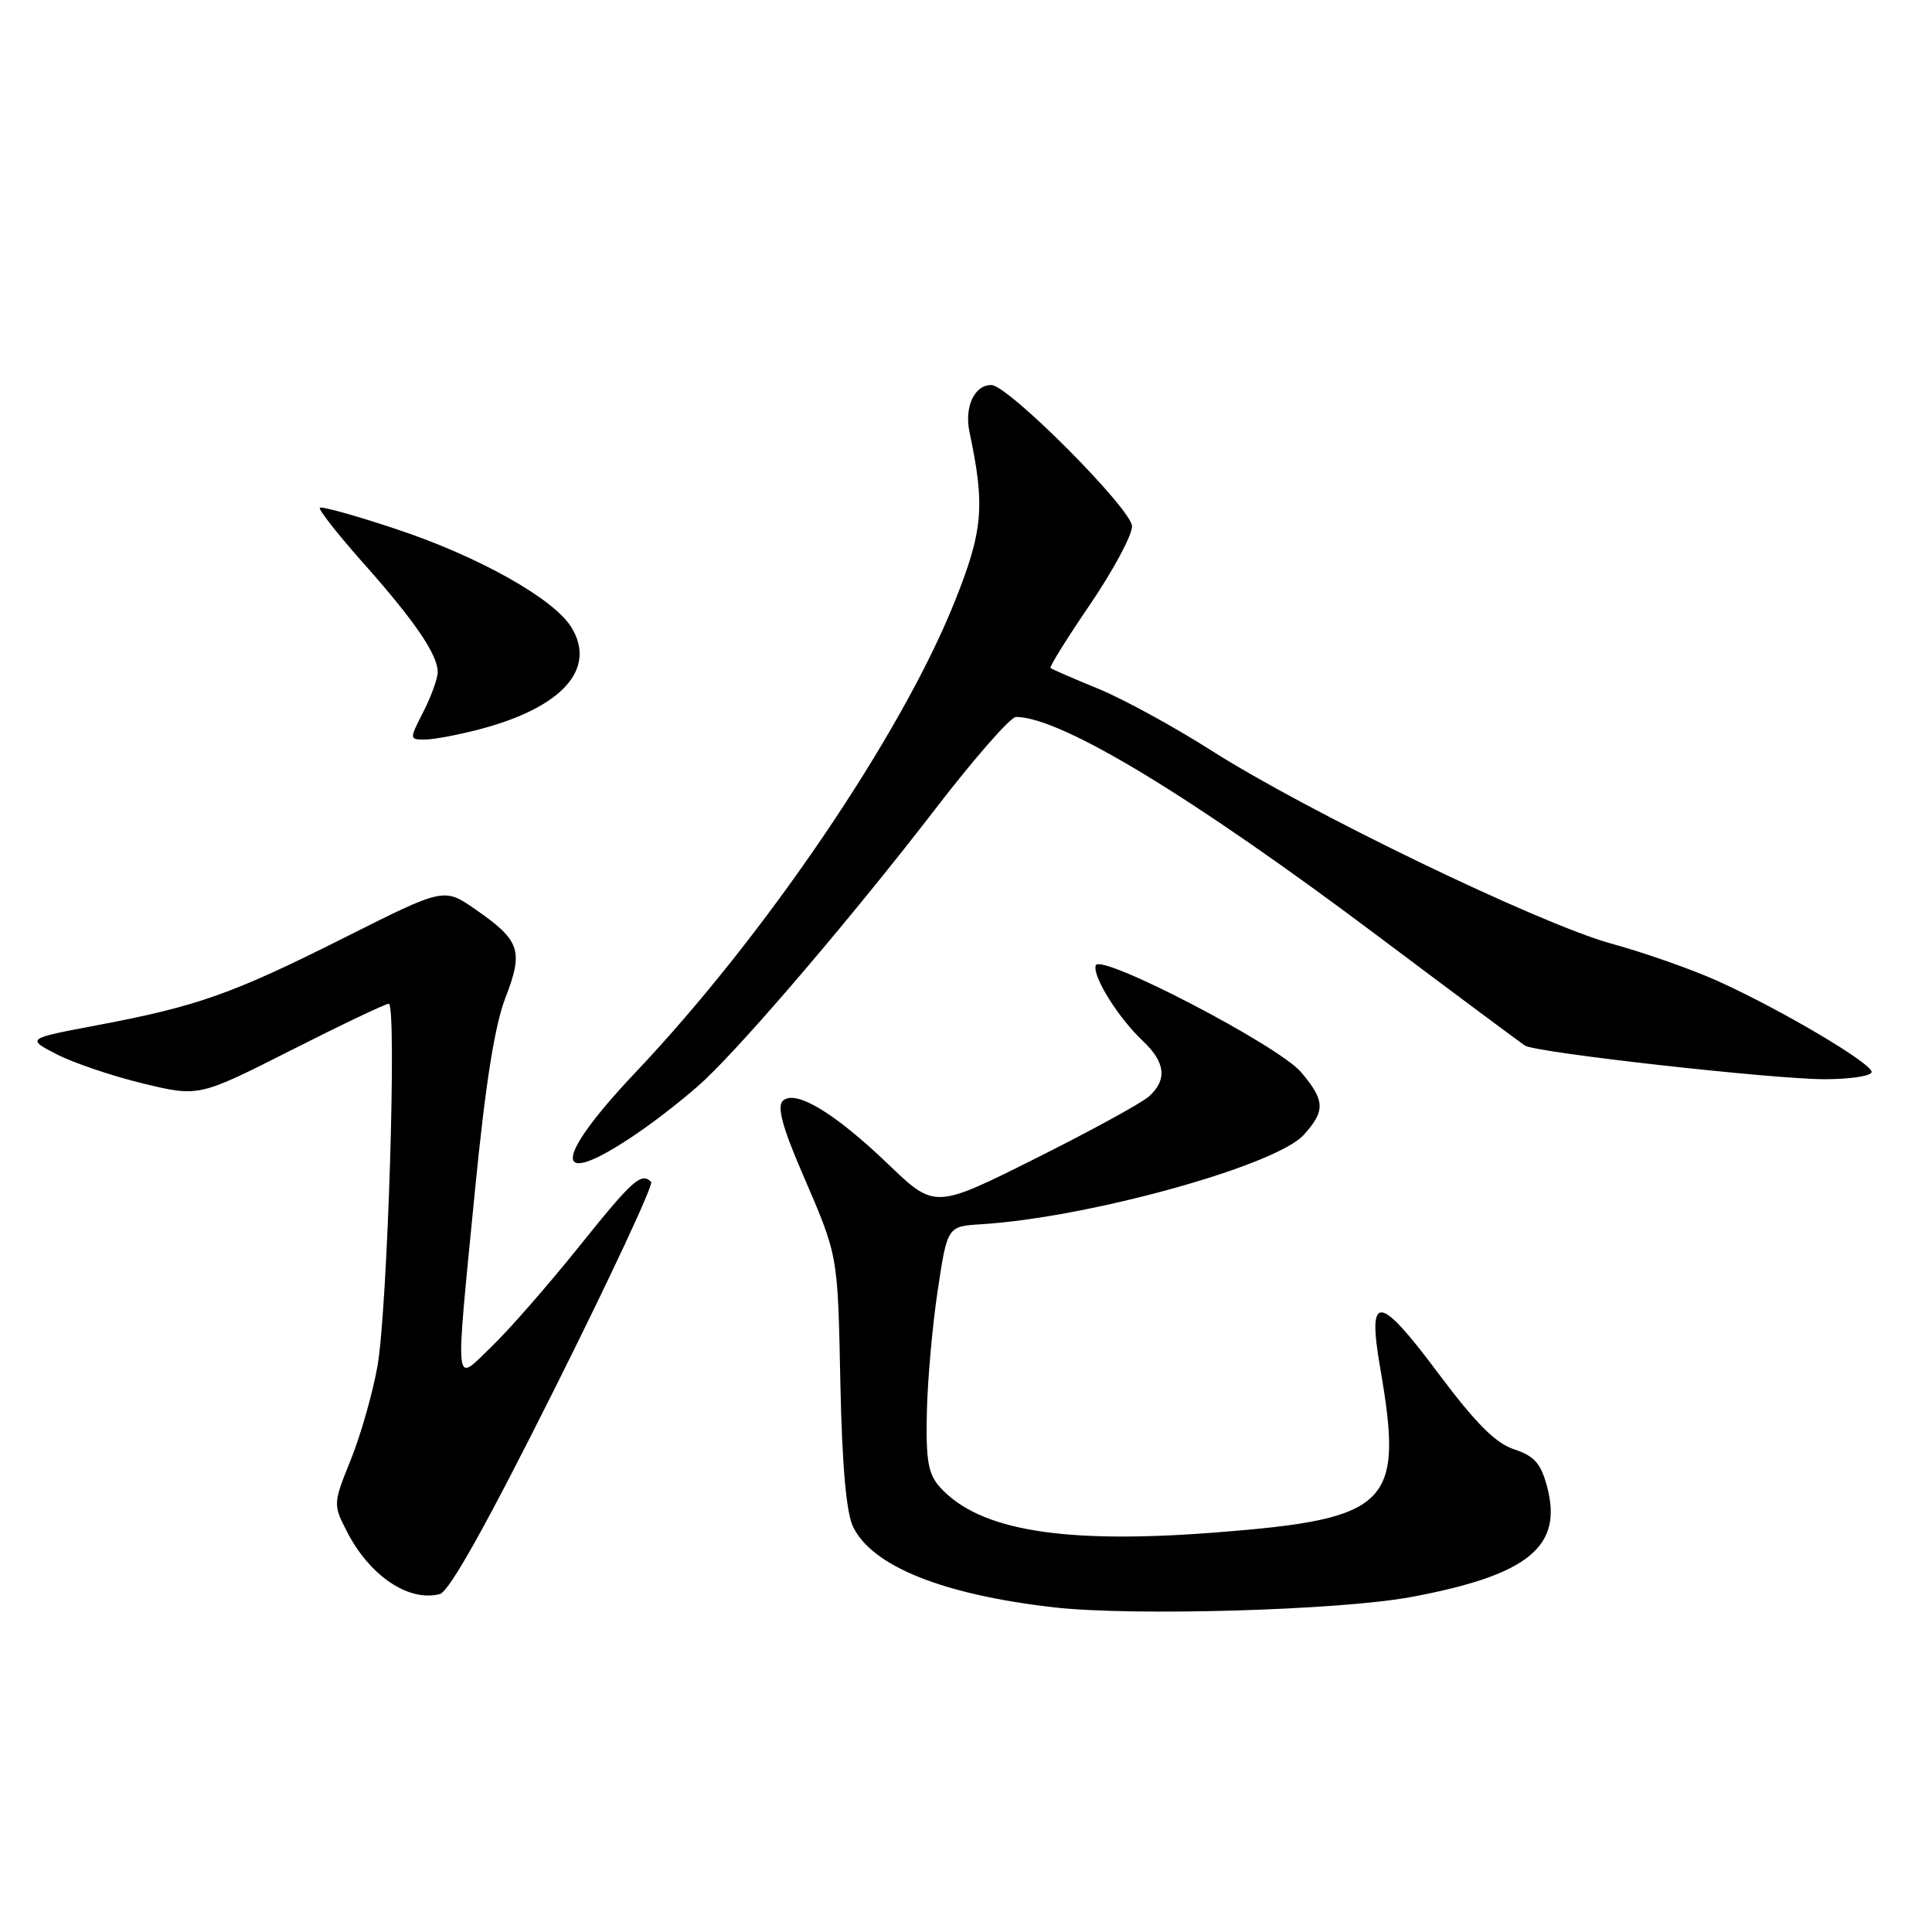 <?xml version="1.0" encoding="UTF-8" standalone="no"?>
<!DOCTYPE svg PUBLIC "-//W3C//DTD SVG 1.1//EN" "http://www.w3.org/Graphics/SVG/1.1/DTD/svg11.dtd" >
<svg xmlns="http://www.w3.org/2000/svg" xmlns:xlink="http://www.w3.org/1999/xlink" version="1.1" viewBox="0 0 256 256">
 <g >
 <path fill="currentColor"
d=" M 187.00 211.61 C 202.50 208.71 207.14 204.94 204.99 196.97 C 204.17 193.90 203.30 192.92 200.62 192.04 C 198.15 191.22 195.53 188.59 190.52 181.89 C 182.70 171.41 181.15 171.28 182.88 181.25 C 186.04 199.38 184.18 201.25 161.23 203.05 C 140.95 204.64 129.77 202.82 124.57 197.08 C 122.99 195.33 122.68 193.59 122.81 187.23 C 122.90 182.98 123.54 175.68 124.25 171.00 C 125.53 162.50 125.53 162.50 130.01 162.22 C 144.25 161.34 169.06 154.46 172.75 150.38 C 175.64 147.18 175.58 145.84 172.41 142.08 C 169.44 138.55 145.76 126.23 145.19 127.92 C 144.72 129.33 148.19 134.89 151.44 137.94 C 154.43 140.76 154.69 143.07 152.25 145.28 C 151.28 146.15 144.50 149.86 137.18 153.52 C 123.86 160.18 123.86 160.18 117.68 154.25 C 110.54 147.40 105.32 144.28 103.71 145.89 C 102.96 146.64 103.69 149.39 106.21 155.23 C 111.14 166.70 110.99 165.87 111.36 183.58 C 111.58 194.11 112.14 200.44 113.02 202.27 C 115.52 207.52 124.90 211.29 139.63 212.98 C 150.02 214.17 177.56 213.37 187.00 211.61 Z  M 73.51 183.98 C 80.87 169.27 86.62 156.95 86.28 156.61 C 84.97 155.30 83.84 156.31 76.67 165.25 C 72.58 170.34 67.39 176.28 65.12 178.45 C 60.11 183.26 60.28 184.89 62.96 157.50 C 64.33 143.58 65.55 135.89 66.97 132.21 C 69.39 125.96 68.94 124.61 62.97 120.48 C 58.83 117.61 58.83 117.61 45.66 124.23 C 30.80 131.70 26.17 133.34 12.86 135.85 C 3.50 137.62 3.50 137.62 7.50 139.69 C 9.70 140.83 14.84 142.57 18.92 143.56 C 26.34 145.35 26.34 145.35 38.54 139.18 C 45.25 135.78 51.09 133.00 51.51 133.00 C 52.61 133.00 51.36 173.34 50.02 181.00 C 49.39 184.57 47.80 190.15 46.49 193.40 C 44.14 199.23 44.13 199.34 45.95 202.90 C 48.95 208.79 54.15 212.30 58.28 211.22 C 59.53 210.89 64.47 202.05 73.51 183.98 Z  M 84.14 150.37 C 87.09 148.38 91.23 145.12 93.35 143.12 C 99.07 137.73 113.26 121.06 123.91 107.23 C 129.08 100.50 133.90 95.00 134.62 95.00 C 140.56 95.00 157.92 105.51 182.71 124.13 C 192.83 131.73 201.55 138.22 202.08 138.55 C 203.60 139.49 234.84 142.99 241.75 143.00 C 245.19 143.00 248.00 142.57 248.00 142.04 C 248.00 140.88 235.96 133.76 227.61 129.99 C 224.25 128.47 217.90 126.24 213.50 125.03 C 204.03 122.43 173.25 107.57 160.50 99.44 C 155.55 96.29 148.80 92.60 145.50 91.25 C 142.20 89.90 139.36 88.67 139.20 88.51 C 139.03 88.36 141.39 84.56 144.45 80.08 C 147.50 75.59 150.00 70.94 150.00 69.74 C 150.00 67.51 133.64 51.07 131.37 51.02 C 129.13 50.98 127.76 53.91 128.46 57.24 C 130.55 67.07 130.27 70.32 126.47 79.80 C 119.44 97.36 101.40 123.96 84.18 142.13 C 73.16 153.77 73.14 157.81 84.14 150.37 Z  M 63.72 96.59 C 74.52 93.71 79.06 88.63 75.73 83.15 C 73.42 79.34 63.40 73.72 52.45 70.09 C 47.14 68.32 42.60 67.06 42.38 67.28 C 42.16 67.50 44.75 70.79 48.12 74.59 C 54.94 82.26 57.99 86.72 58.00 89.04 C 58.00 89.88 57.15 92.25 56.11 94.29 C 54.22 98.00 54.22 98.00 56.36 97.99 C 57.54 97.98 60.85 97.35 63.72 96.59 Z "/>
</g>
</svg>
